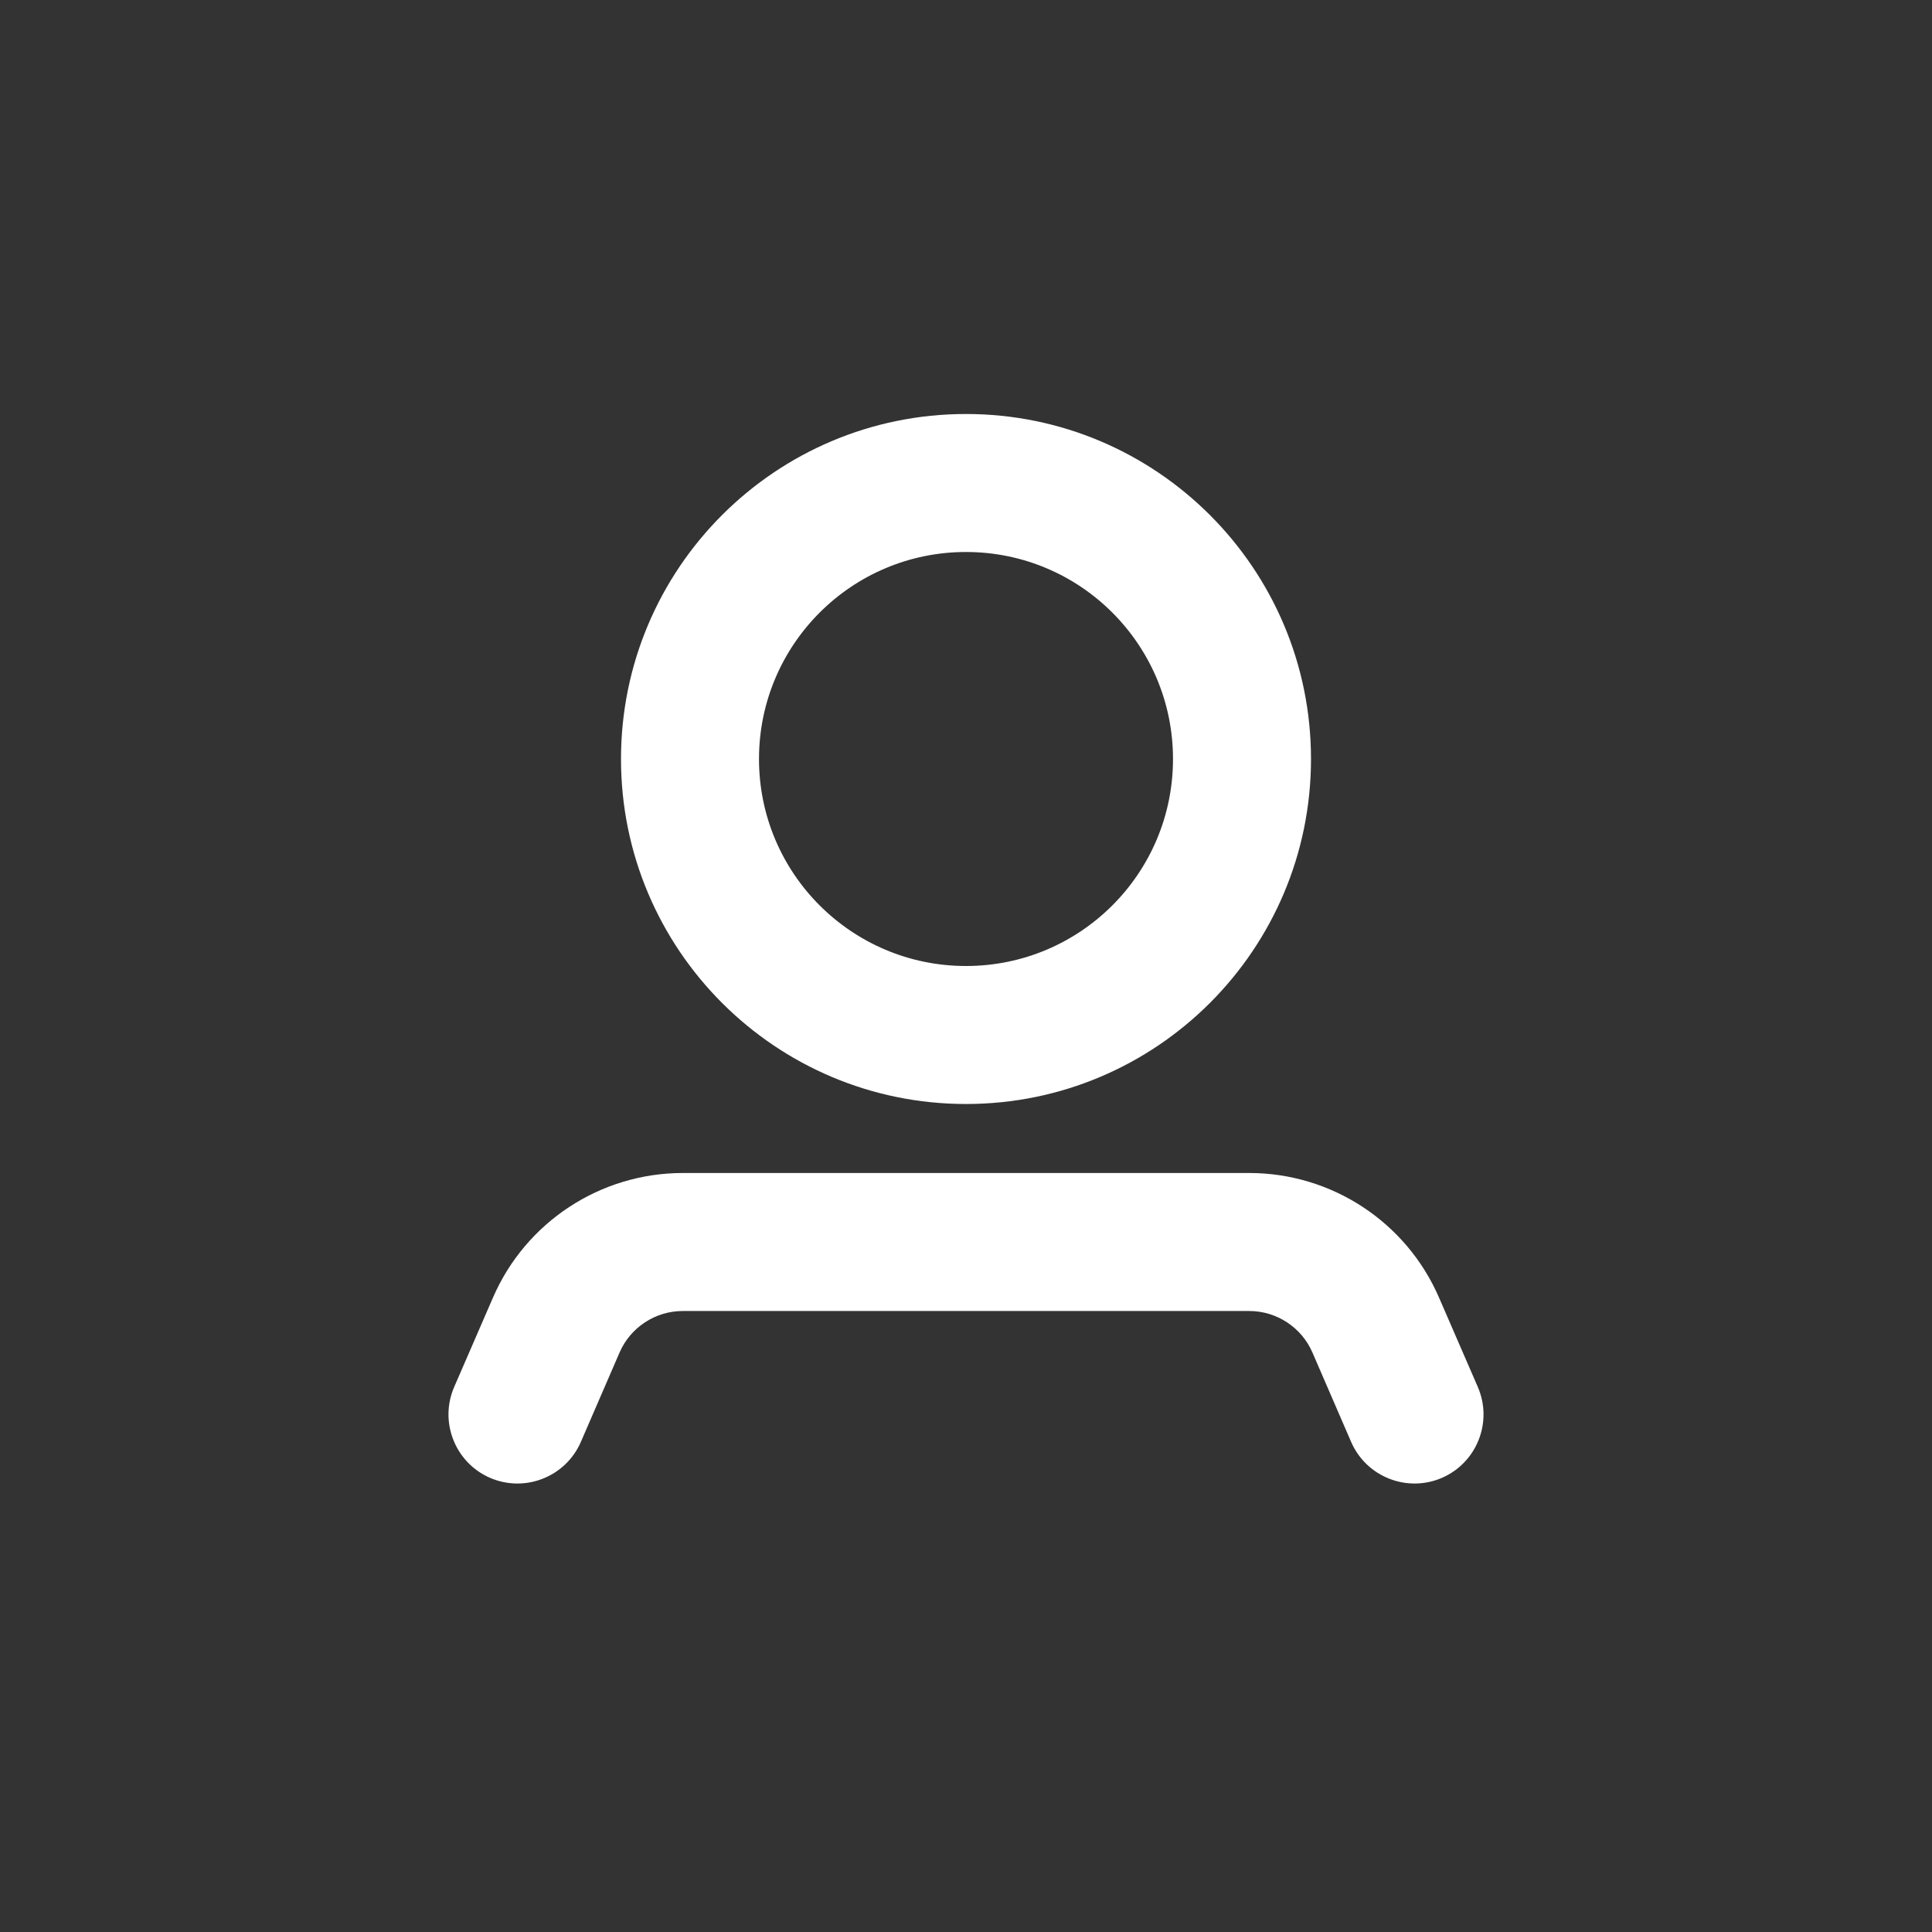 <svg width="28" height="28" viewBox="0 0 28 28" fill="none" xmlns="http://www.w3.org/2000/svg">
<rect x="0" y="0" width="28" height="28" fill="#333333" stroke="none"/>
<path fill-rule="evenodd" clip-rule="evenodd" d="M11 11C11 9.343 12.343 8 14 8C15.657 8 17 9.343 17 11C17 12.657 15.657 14 14 14C12.343 14 11 12.657 11 11ZM14 6C11.239 6 9 8.239 9 11C9 13.761 11.239 16 14 16C16.761 16 19 13.761 19 11C19 8.239 16.761 6 14 6ZM8.418 20.898C8.198 21.404 7.609 21.637 7.102 21.418C6.596 21.198 6.363 20.609 6.582 20.102L7.144 18.807C7.619 17.71 8.701 17 9.896 17H18.104C19.299 17 20.381 17.71 20.856 18.807L21.418 20.102C21.637 20.609 21.404 21.198 20.898 21.418C20.391 21.637 19.802 21.404 19.582 20.898L19.021 19.602C18.863 19.237 18.502 19 18.104 19H9.896C9.498 19 9.137 19.237 8.979 19.602L8.418 20.898Z" fill="#FFF"/>
</svg>
